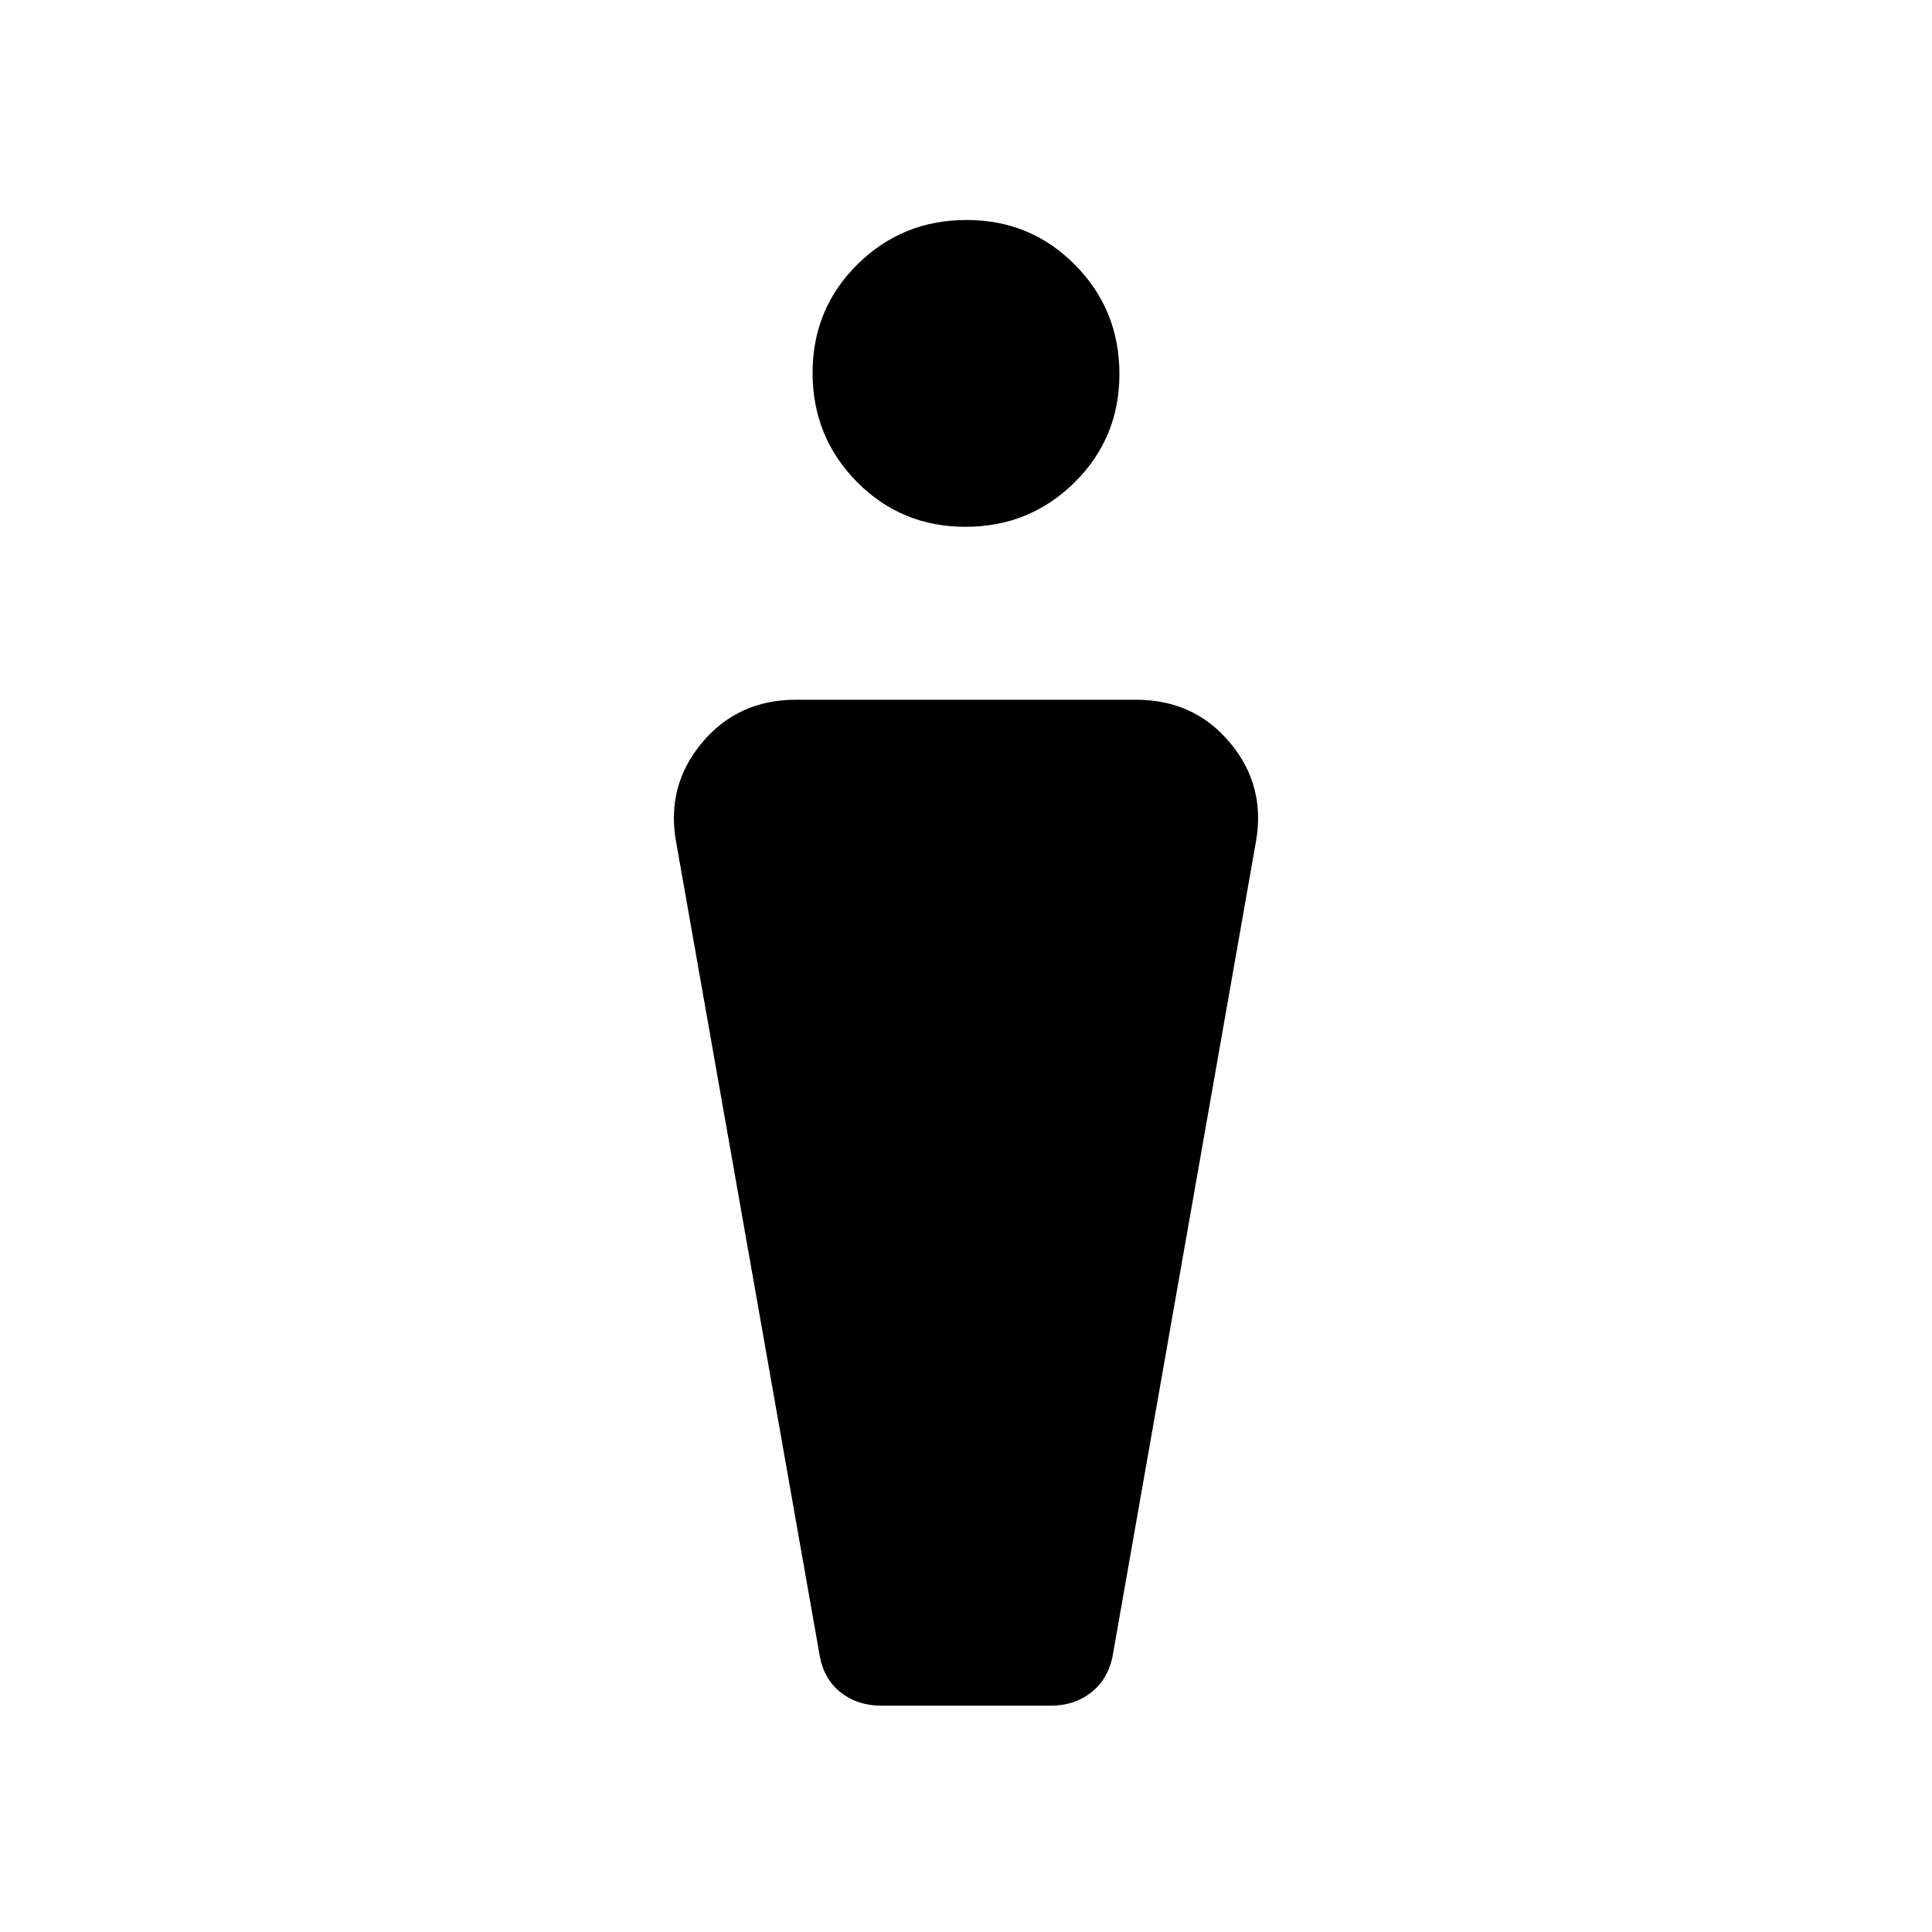 <svg xmlns="http://www.w3.org/2000/svg" height="20" viewBox="0 -960 960 960" width="20"><path d="m407.45-136.48-71.53-405.4q-4.92-27.74 12.91-49.08 17.82-21.35 46.75-21.35h168.84q28.93 0 46.75 21.35 17.83 21.34 12.91 49.08l-71.34 405.4q-2.46 11.22-10.75 17.62t-19.91 6.4h-84.16q-11.63 0-19.93-6.39-8.3-6.38-10.54-17.63Zm72.28-561.75q-31.88 0-53.92-22.31-22.04-22.31-22.04-54.19 0-31.89 22.31-53.92 22.31-22.04 54.19-22.04t53.92 22.31q22.04 22.31 22.04 54.19t-22.31 53.92q-22.31 22.04-54.19 22.04Z"/></svg>